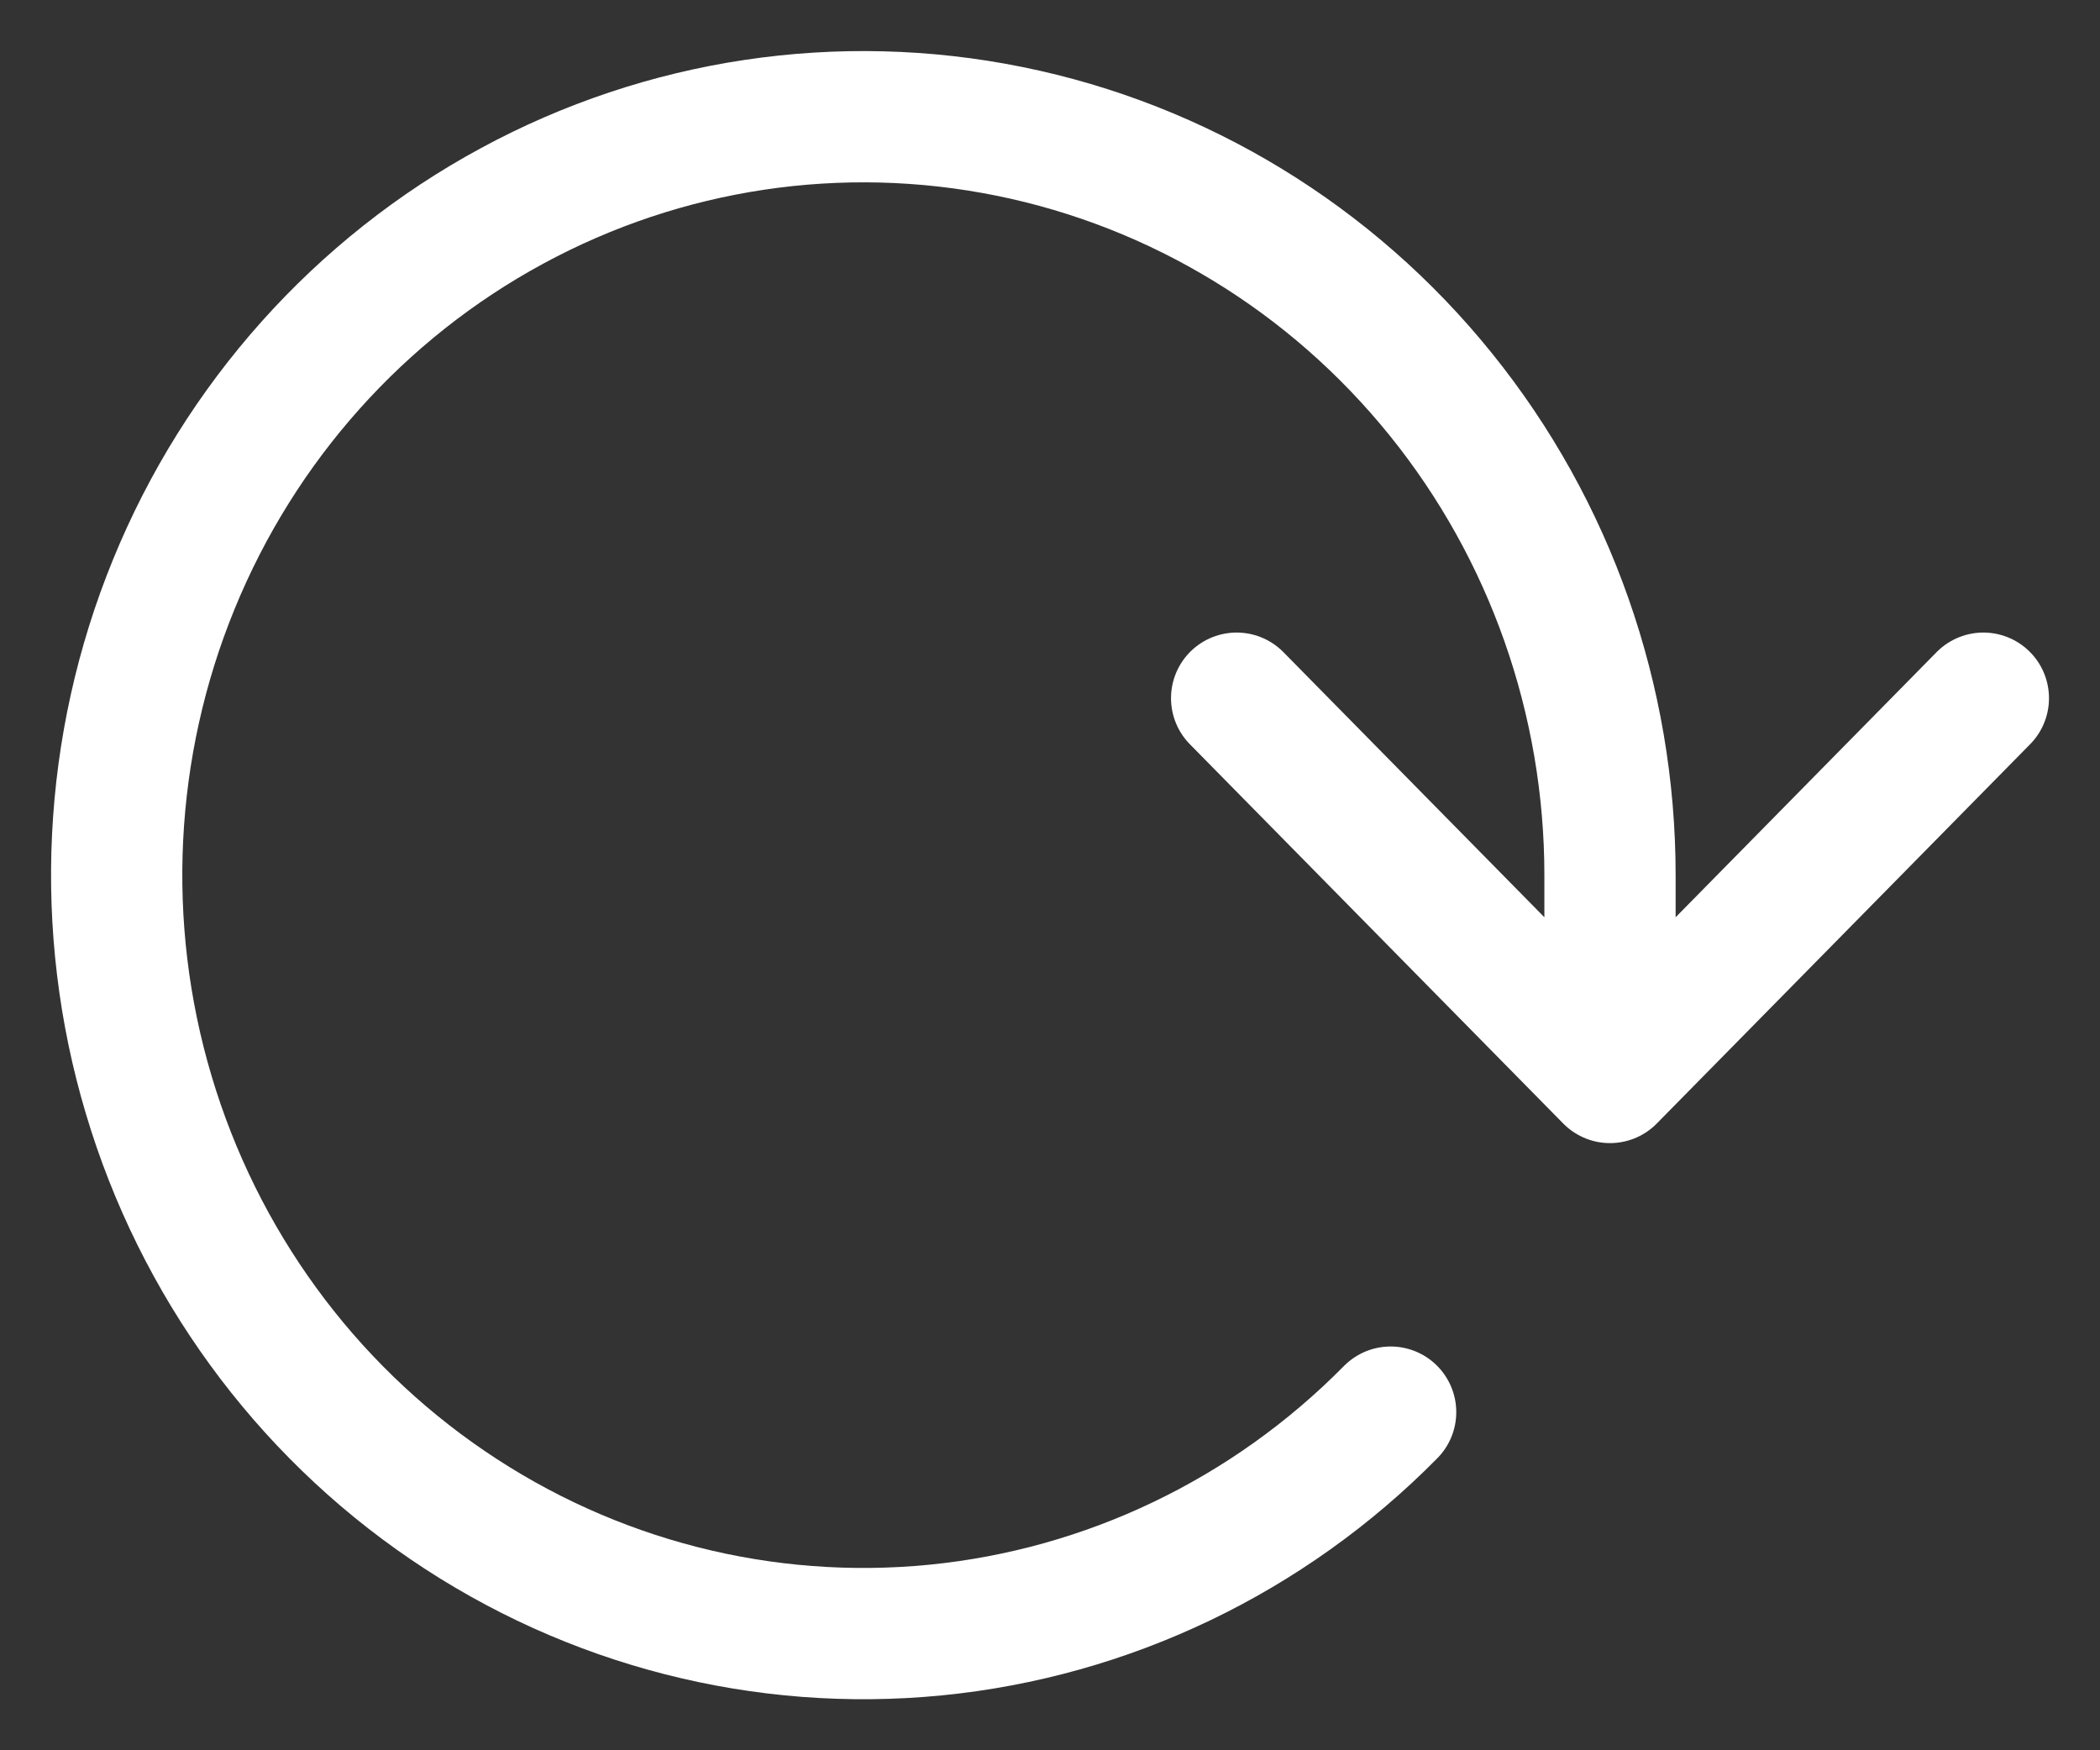 <svg width="24" height="20" viewBox="0 0 24 20" fill="none" xmlns="http://www.w3.org/2000/svg">
<rect x="0" y="0" width="24" height="20" fill="#333333" stroke="none"/>
<path d="M14.133 7.978L18.4 12.312L22.667 7.978M15.893 16.136C14.496 17.552 12.658 18.432 10.694 18.626C8.729 18.82 6.759 18.317 5.119 17.201C3.478 16.086 2.27 14.427 1.699 12.508C1.127 10.589 1.229 8.528 1.986 6.677C2.743 4.825 4.108 3.297 5.85 2.354C7.591 1.41 9.601 1.109 11.537 1.501C13.473 1.893 15.215 2.955 16.466 4.506C17.718 6.056 18.401 7.999 18.4 10.004V11.878" stroke="white" stroke-width="1.5" stroke-linecap="round" stroke-linejoin="round"/>
</svg>
